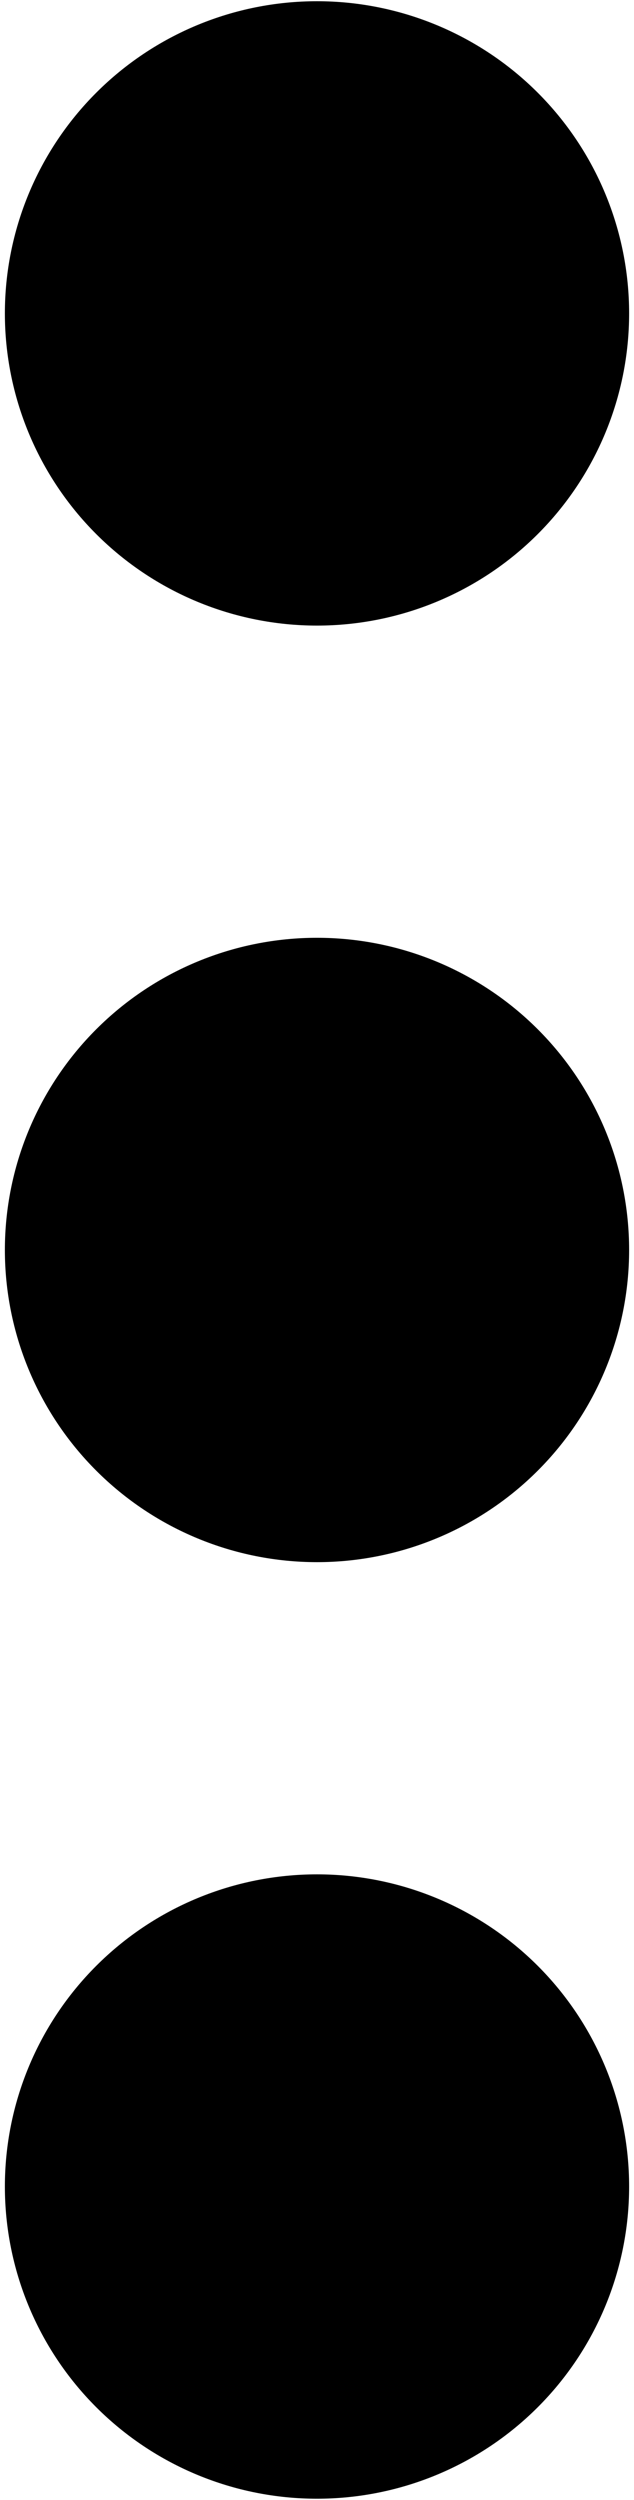 <svg width="104" height="410" viewBox="0 0 104 410" fill="none" xmlns="http://www.w3.org/2000/svg">
<path d="M52 102.6C38.421 102.6 25.398 97.206 15.796 87.604C6.194 78.002 0.8 64.979 0.8 51.4C0.8 37.821 6.194 24.798 15.796 15.196C25.398 5.594 38.421 0.2 52 0.2C65.579 0.2 78.602 5.594 88.204 15.196C97.806 24.798 103.2 37.821 103.2 51.4C103.2 64.979 97.806 78.002 88.204 87.604C78.602 97.206 65.579 102.6 52 102.6ZM52 256.2C38.421 256.2 25.398 250.806 15.796 241.204C6.194 231.602 0.8 218.579 0.8 205C0.8 191.421 6.194 178.398 15.796 168.796C25.398 159.194 38.421 153.8 52 153.8C65.579 153.8 78.602 159.194 88.204 168.796C97.806 178.398 103.2 191.421 103.2 205C103.2 218.579 97.806 231.602 88.204 241.204C78.602 250.806 65.579 256.2 52 256.2ZM52 409.8C38.421 409.8 25.398 404.406 15.796 394.804C6.194 385.202 0.8 372.179 0.8 358.6C0.8 345.021 6.194 331.998 15.796 322.396C25.398 312.794 38.421 307.4 52 307.4C65.579 307.4 78.602 312.794 88.204 322.396C97.806 331.998 103.2 345.021 103.2 358.6C103.2 372.179 97.806 385.202 88.204 394.804C78.602 404.406 65.579 409.8 52 409.8Z" fill="black"/>
</svg>
